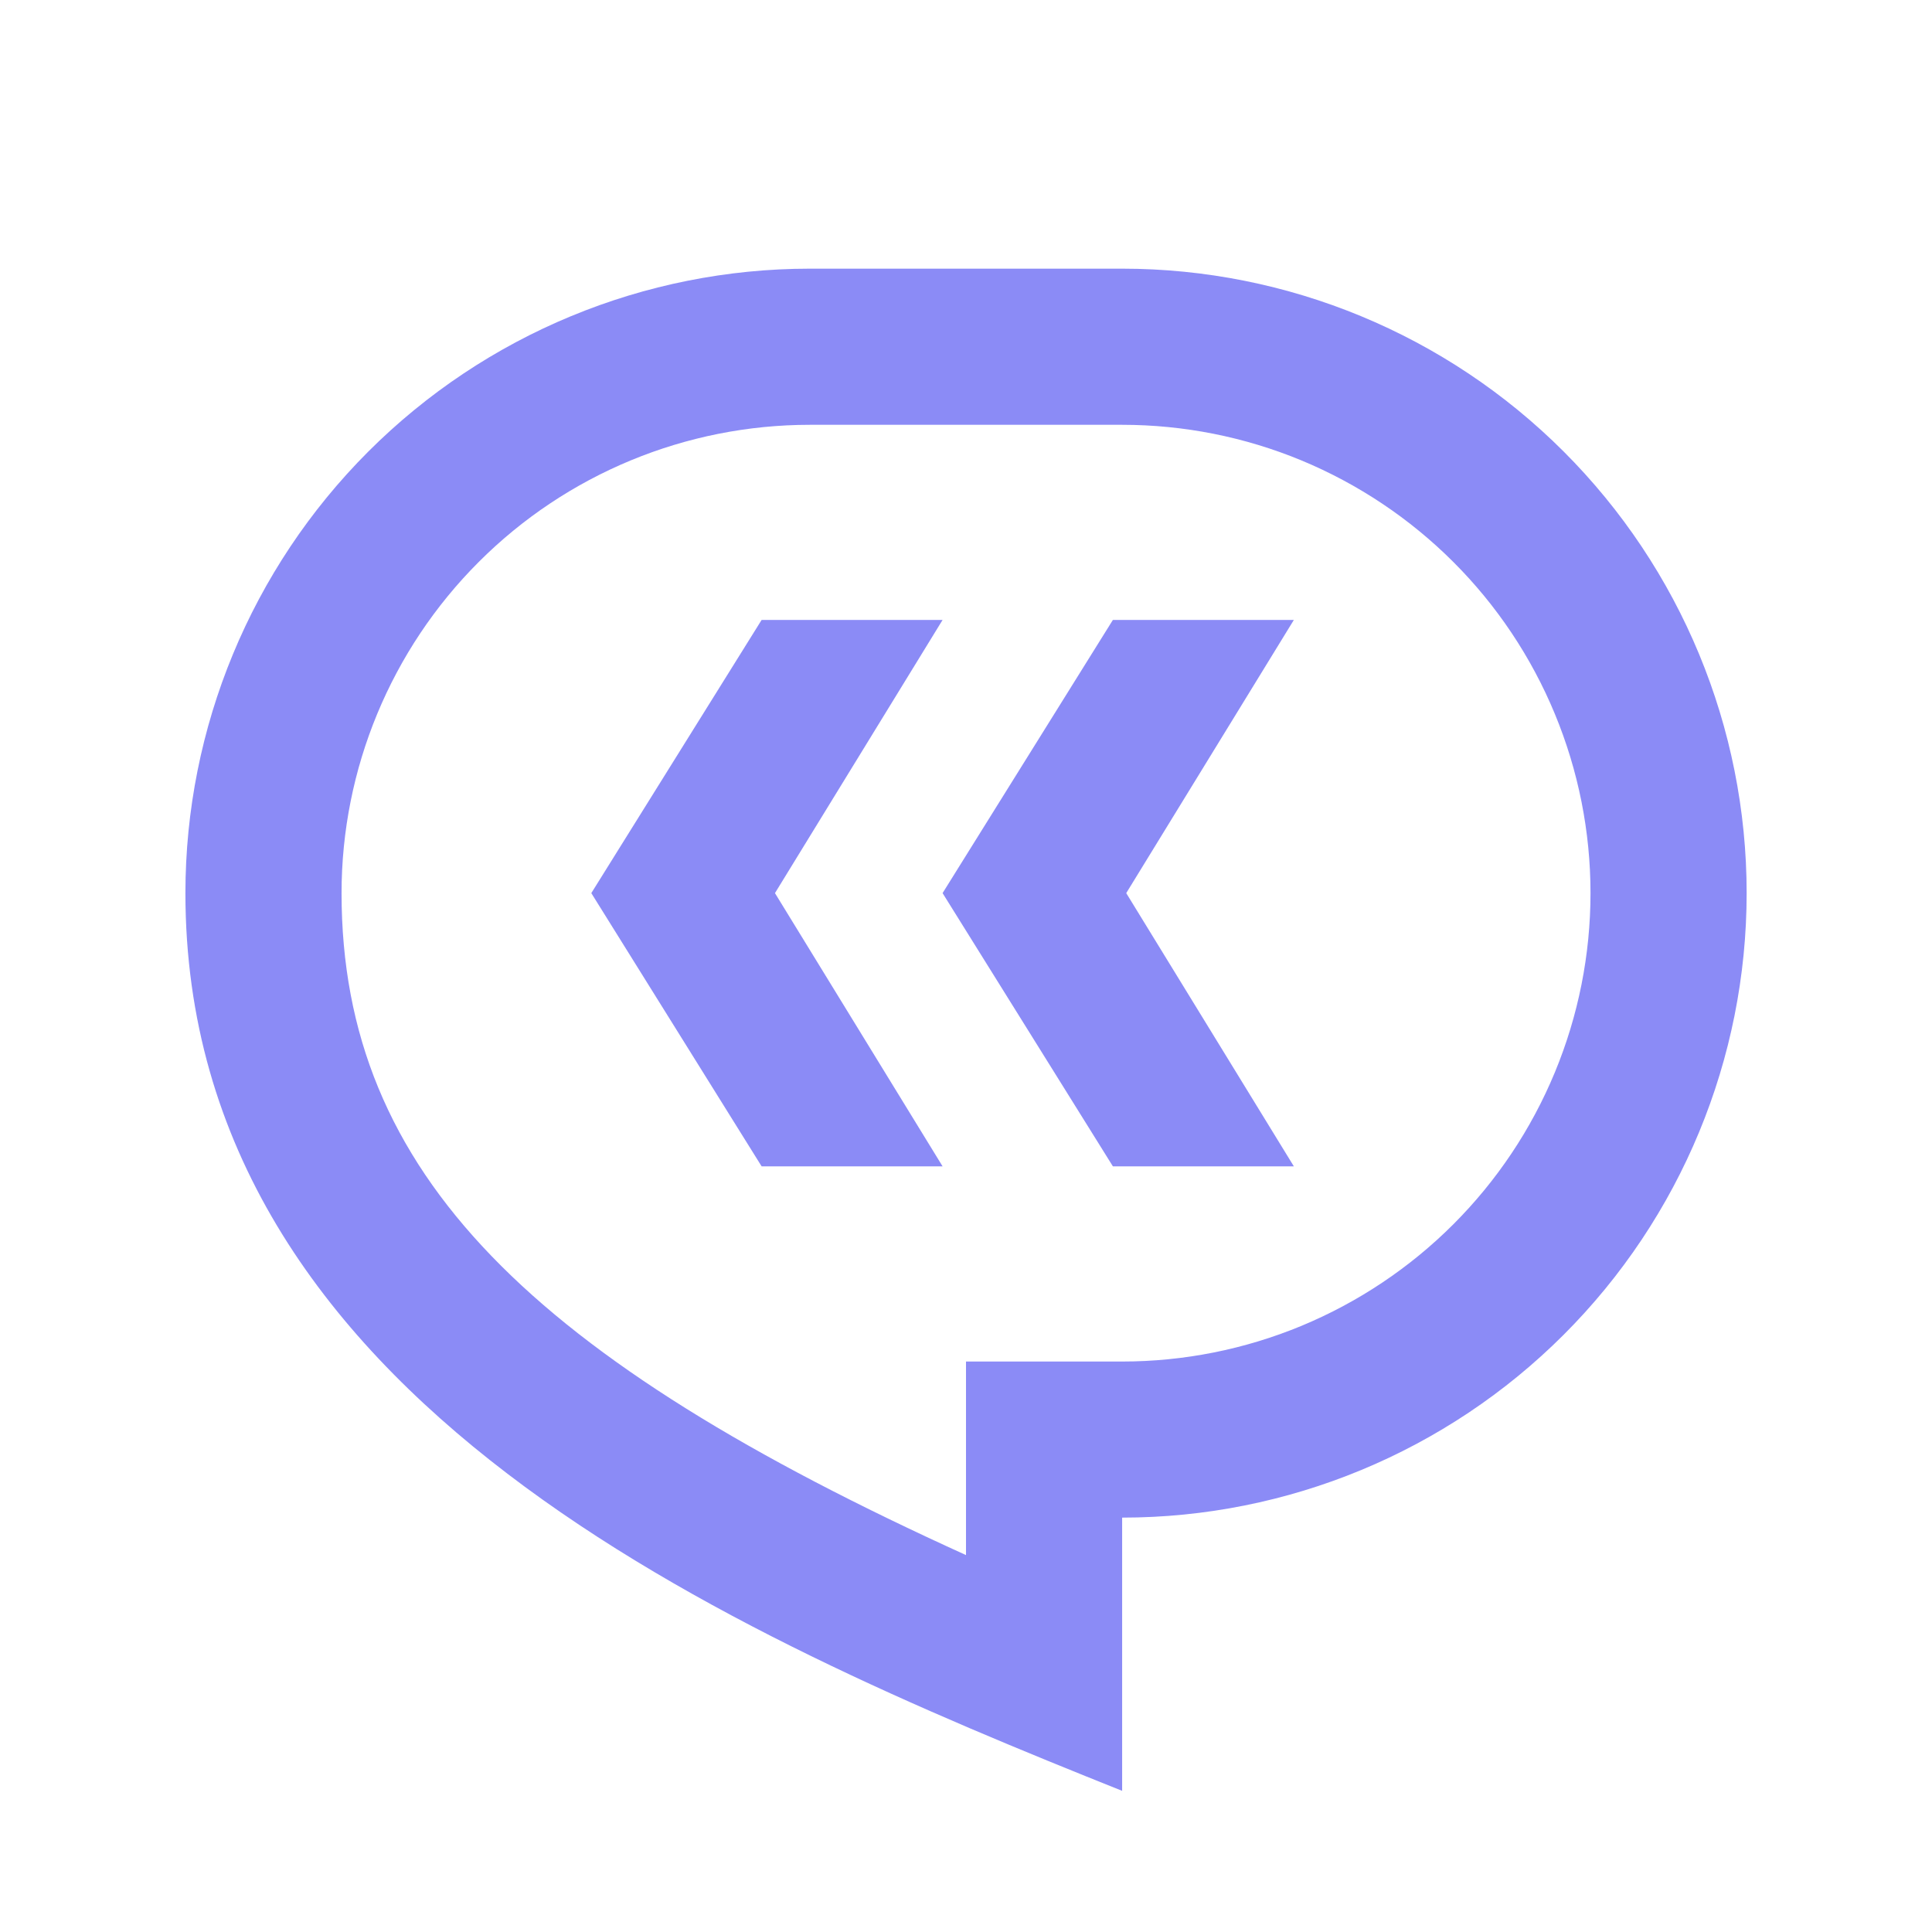 <svg width="33" height="33" viewBox="0 0 33 33" fill="none" xmlns="http://www.w3.org/2000/svg">
<path d="M13.834 4.589H19.167C21.996 4.589 24.709 5.713 26.709 7.713C28.71 9.713 29.834 12.427 29.834 15.255C29.834 18.084 28.71 20.798 26.709 22.798C24.709 24.798 21.996 25.922 19.167 25.922V30.589C12.5 27.922 3.167 23.922 3.167 15.255C3.167 12.427 4.291 9.713 6.291 7.713C8.292 5.713 11.005 4.589 13.834 4.589ZM16.5 23.256H19.167C20.218 23.256 21.258 23.049 22.229 22.647C23.199 22.244 24.081 21.655 24.824 20.912C25.567 20.169 26.156 19.288 26.558 18.317C26.96 17.346 27.167 16.306 27.167 15.255C27.167 14.205 26.96 13.165 26.558 12.194C26.156 11.223 25.567 10.341 24.824 9.599C24.081 8.856 23.199 8.267 22.229 7.864C21.258 7.462 20.218 7.256 19.167 7.256H13.834C11.712 7.256 9.677 8.098 8.177 9.599C6.677 11.099 5.834 13.134 5.834 15.255C5.834 20.069 9.116 23.21 16.5 26.562V23.256Z" fill="#8B8BF6"/>
<path d="M16.1 19.922L13.237 15.255L16.1 10.589H13.009L10.1 15.255L13.009 19.922H16.1ZM22.1 19.922L19.237 15.255L22.1 10.589H19.009L16.1 15.255L19.009 19.922H22.1Z" fill="#8B8BF6"/>
</svg>
